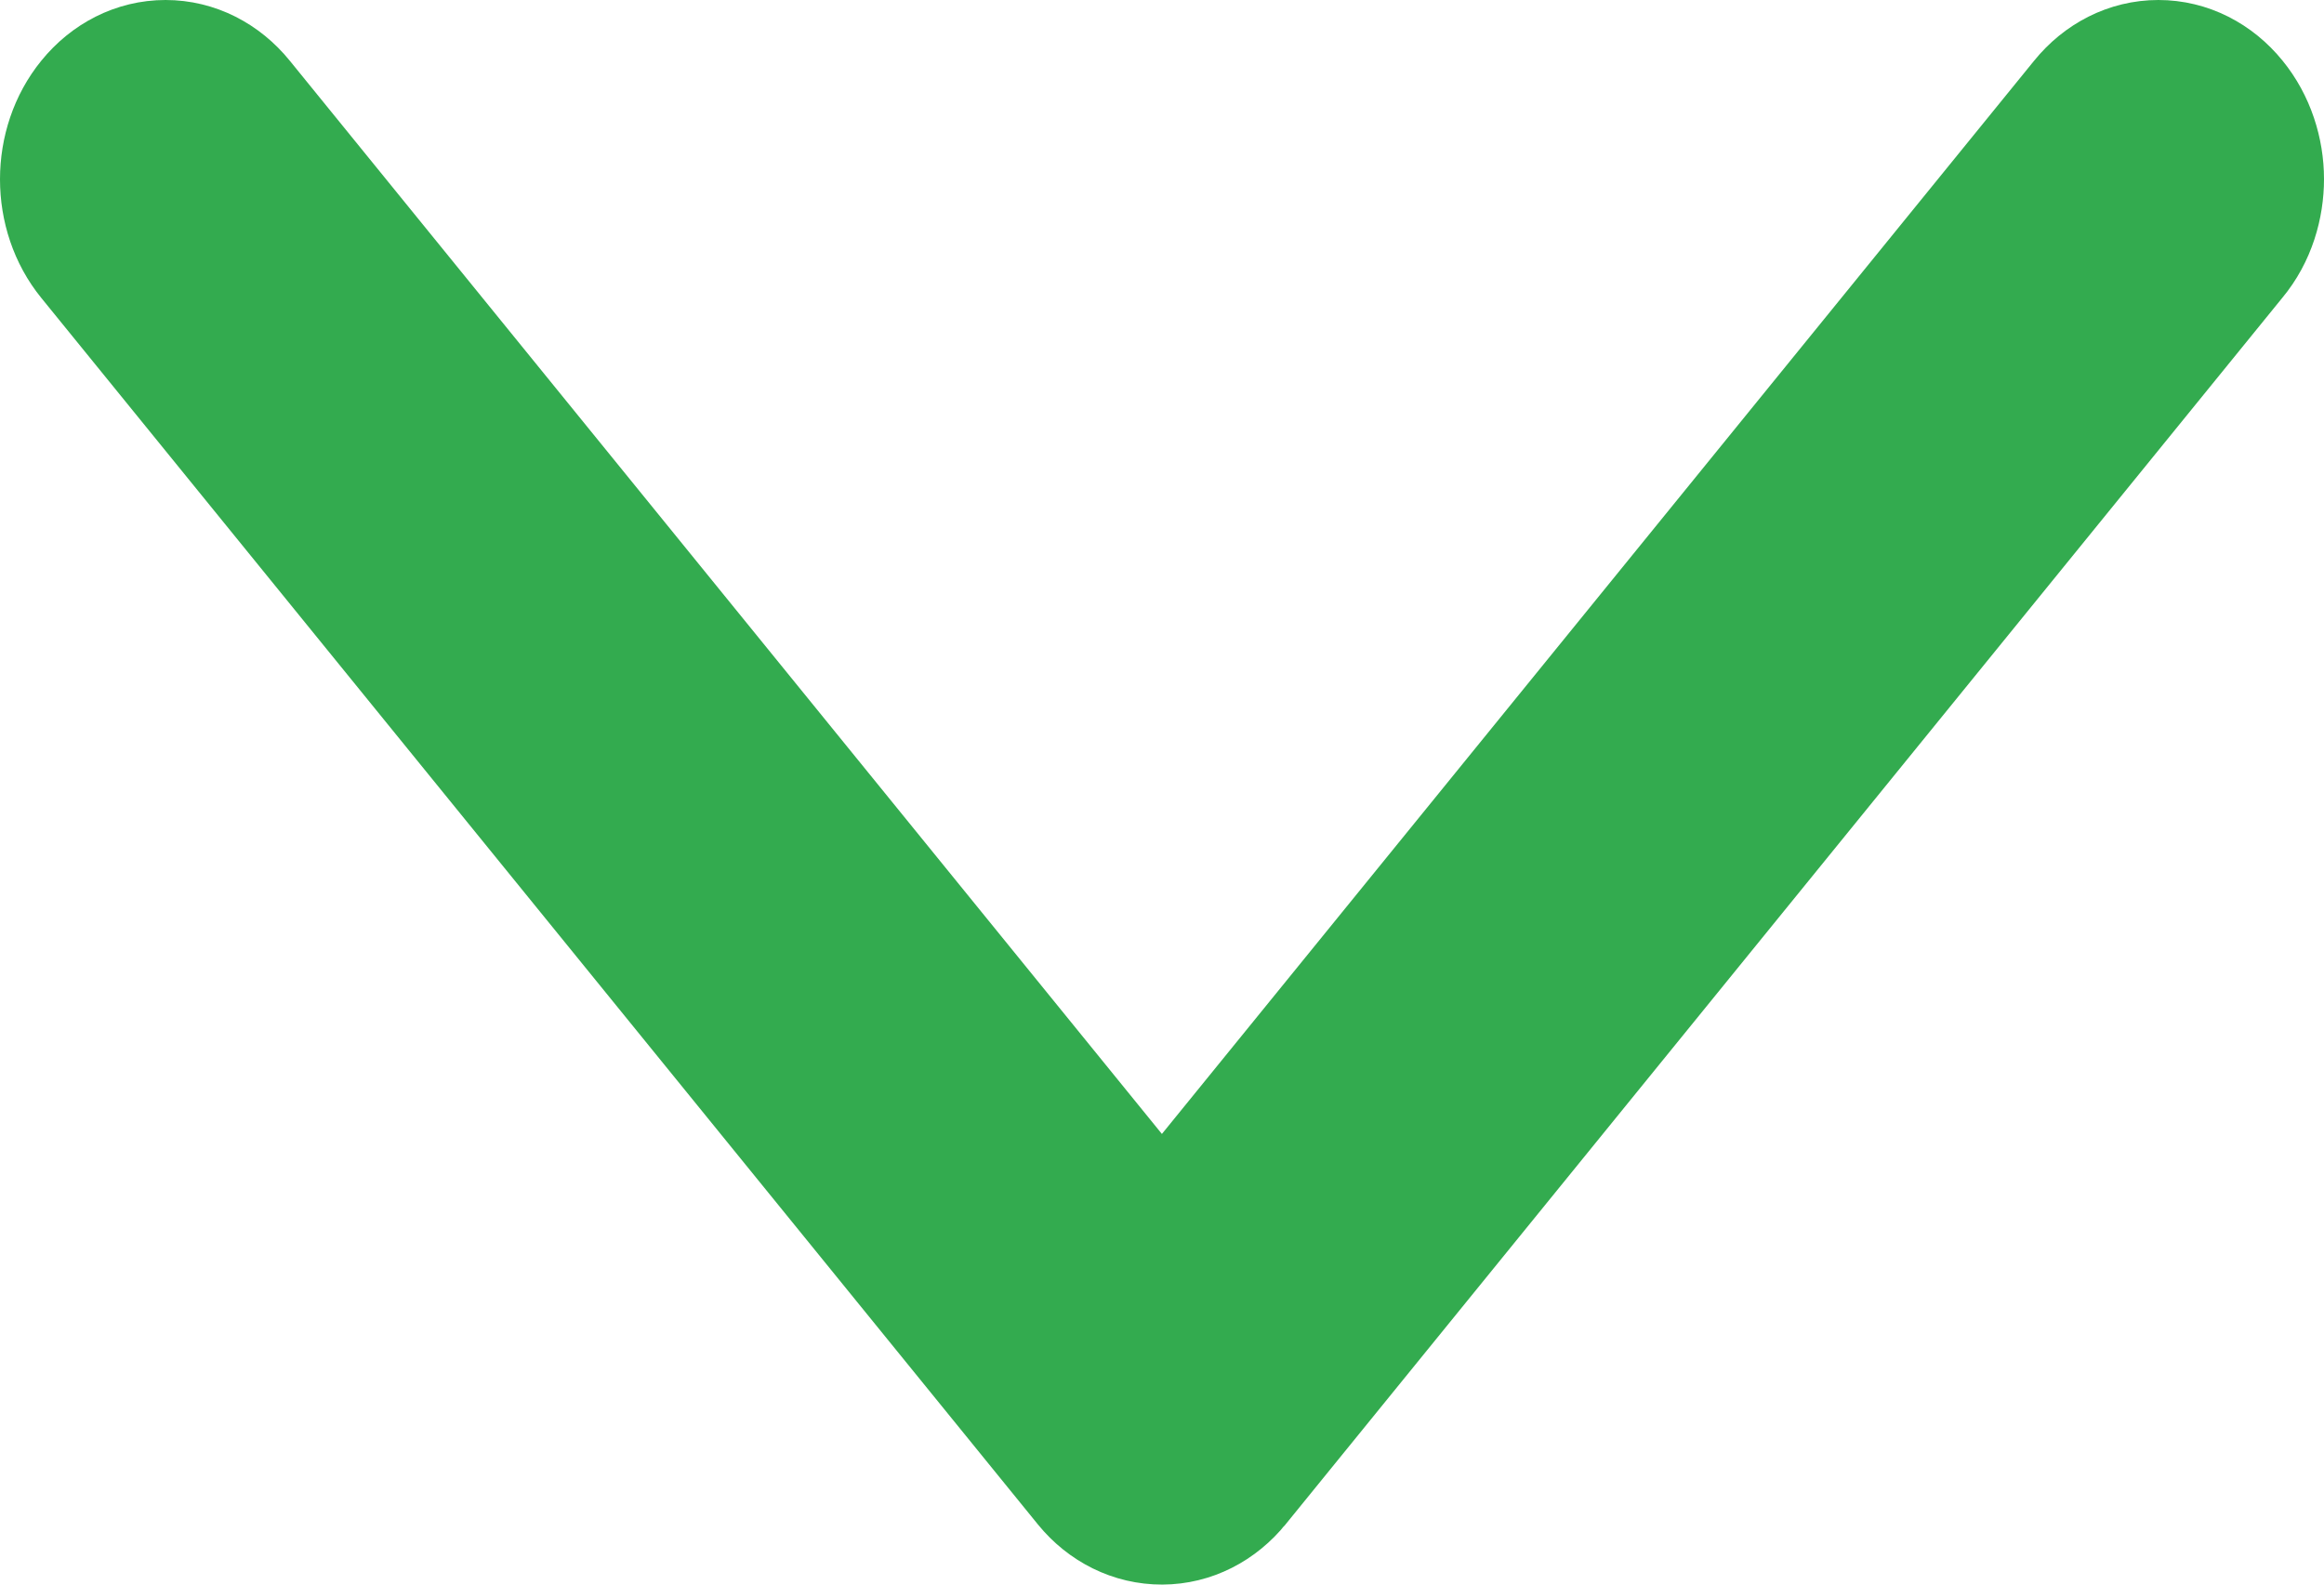 <svg width="22" height="15" viewBox="0 0 22 15" fill="none" xmlns="http://www.w3.org/2000/svg">
<path d="M10.213 14.115L0.779 2.505C0.407 2.048 0.407 1.347 0.779 0.89C0.975 0.648 1.257 0.5 1.567 0.5C1.877 0.5 2.159 0.648 2.355 0.89L10.999 11.527L19.644 0.89C19.84 0.648 20.122 0.5 20.432 0.5C20.742 0.5 21.024 0.648 21.22 0.89C21.409 1.121 21.5 1.416 21.5 1.695C21.5 1.964 21.418 2.264 21.218 2.503L11.789 14.106C11.788 14.107 11.787 14.107 11.787 14.108C11.591 14.352 11.309 14.499 11.002 14.5C10.694 14.501 10.41 14.357 10.213 14.115Z" fill="#33AB4F" stroke="#33AB4F"/>
</svg>
